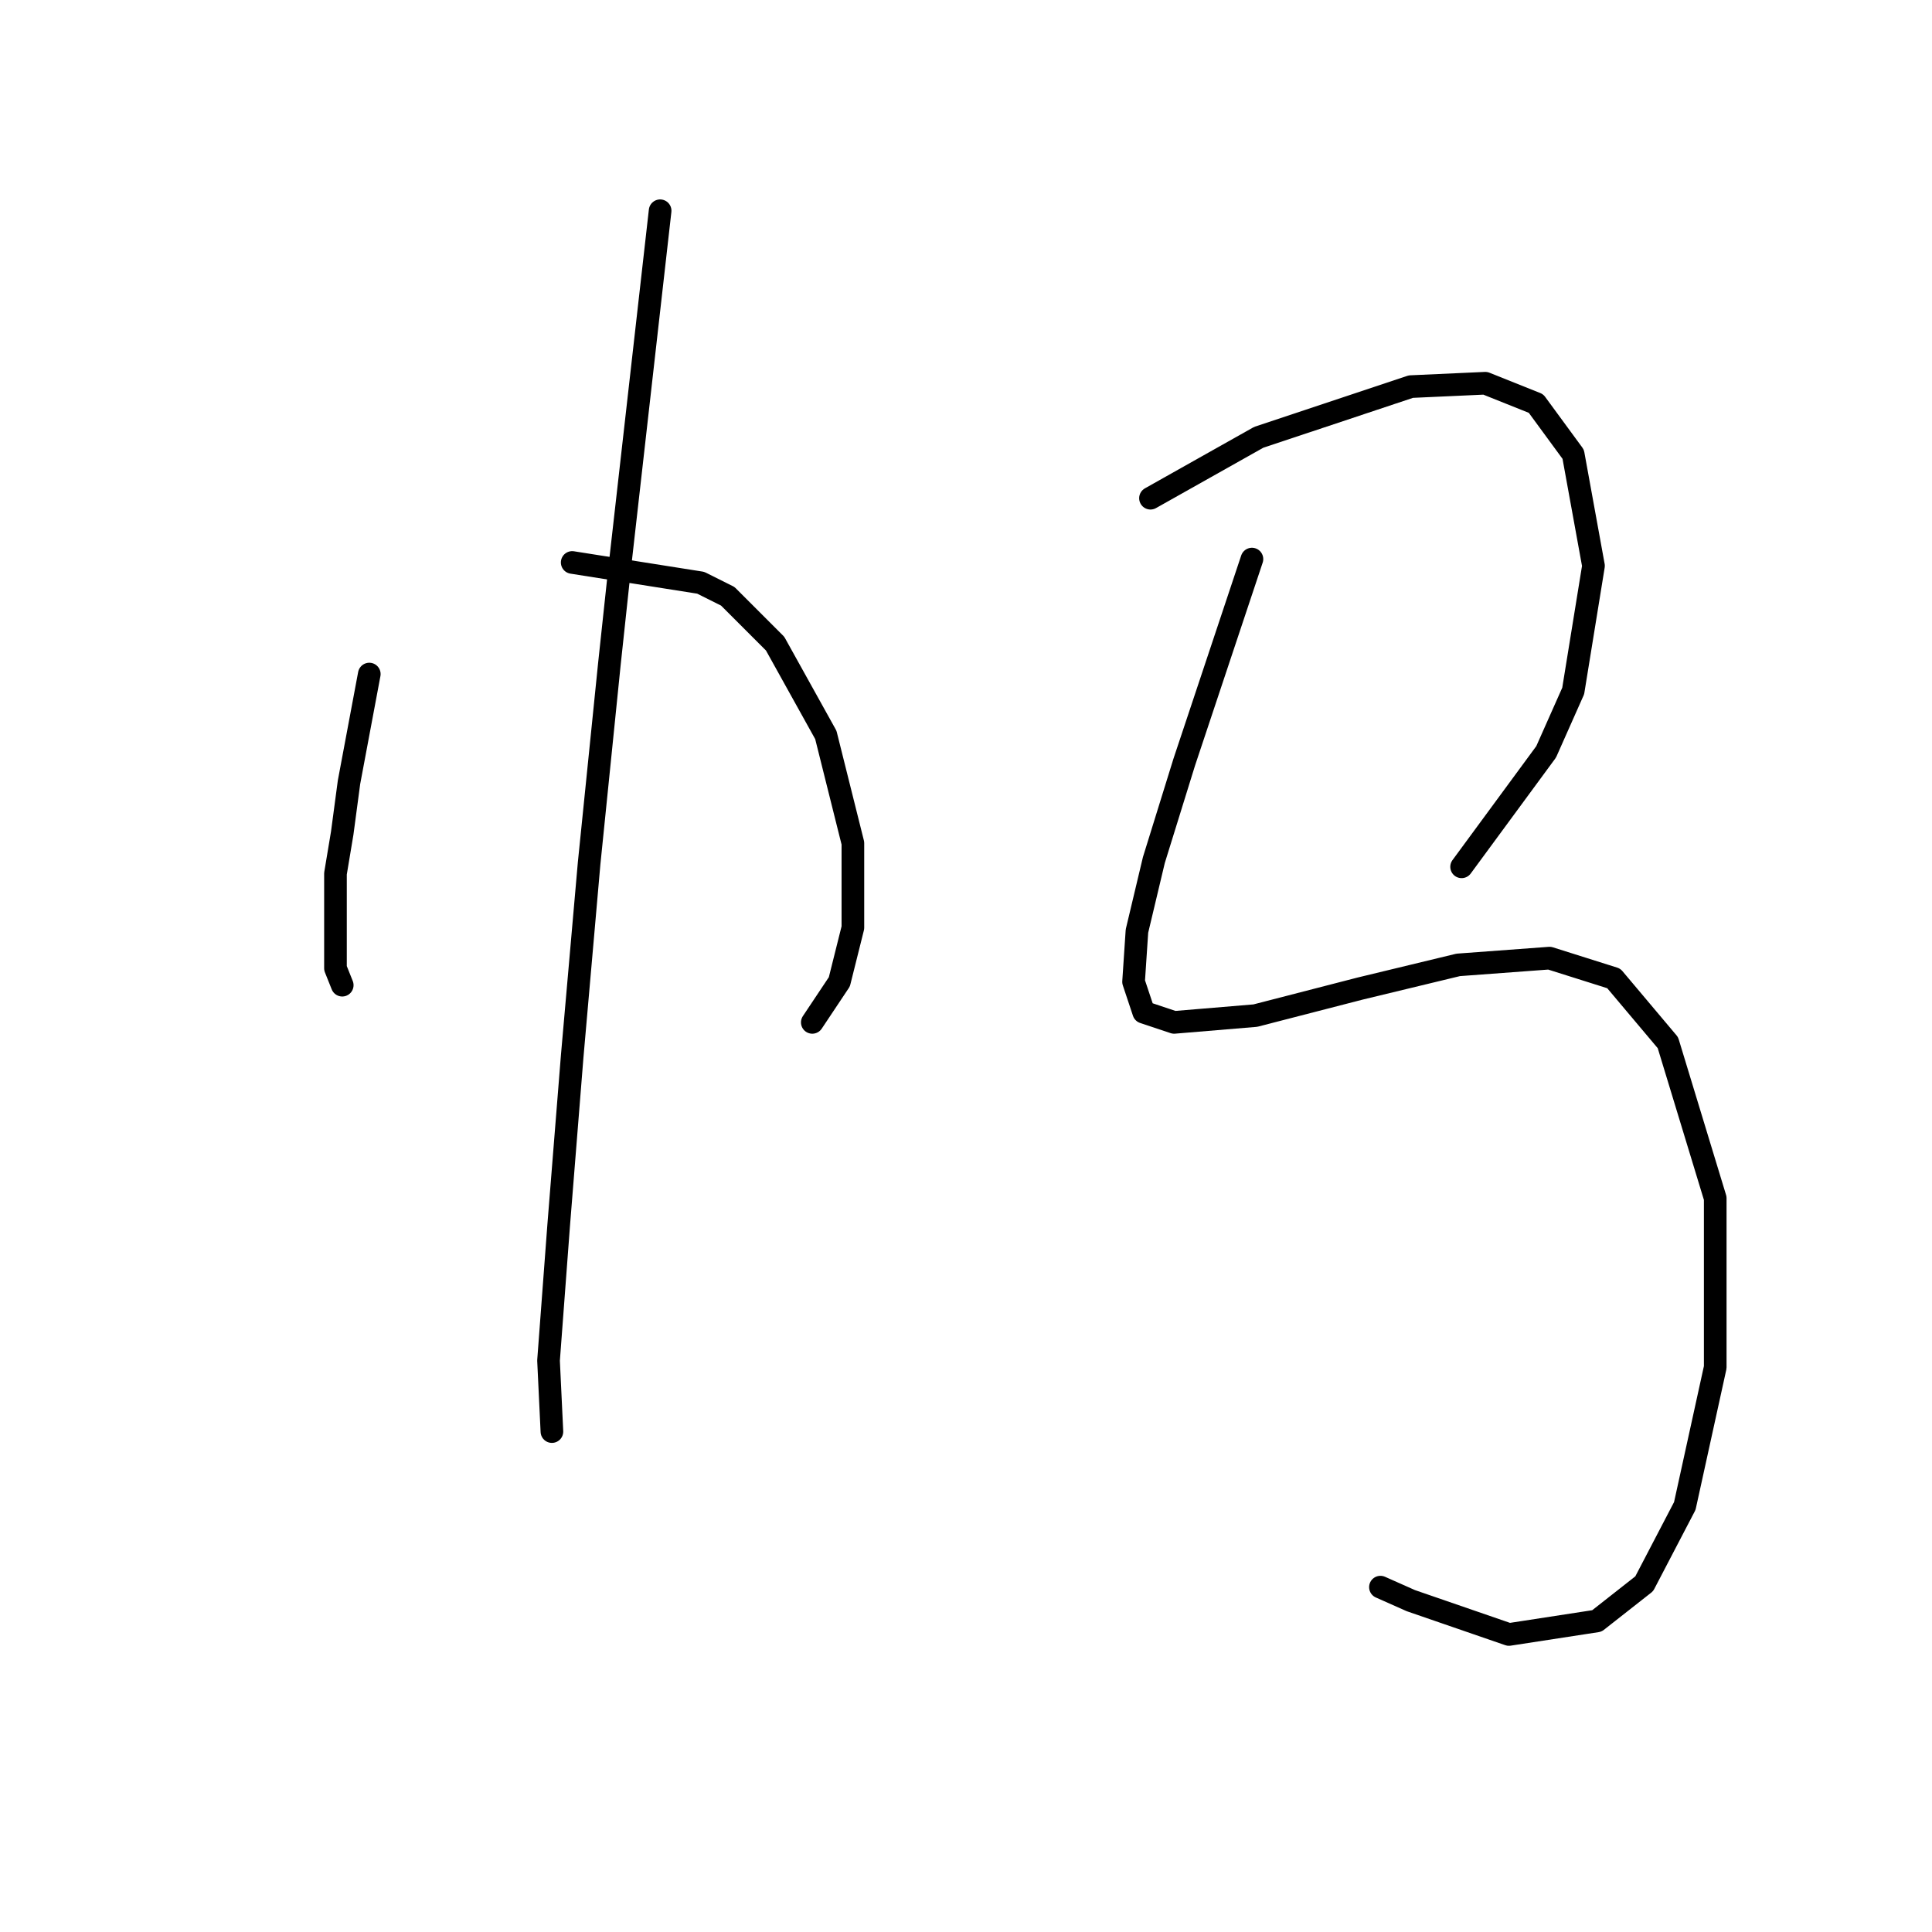 <?xml version="1.0" standalone="no"?>
    <svg width="256" height="256" xmlns="http://www.w3.org/2000/svg" version="1.1">
    <polyline stroke="black" stroke-width="3" stroke-linecap="round" fill="transparent" stroke-linejoin="round" points="48.933 89.316 47.589 96.486 46.245 103.656 45.348 110.377 44.452 115.754 44.452 123.82 44.452 128.301 45.348 130.542 45.348 130.542 " />
        <polyline stroke="black" stroke-width="3" stroke-linecap="round" fill="transparent" stroke-linejoin="round" points="75.819 74.529 84.333 75.873 92.847 77.218 96.432 79.01 102.705 85.283 109.427 97.382 113.012 111.721 113.012 122.924 111.219 130.093 108.531 134.126 107.634 135.471 107.634 135.471 " />
        <polyline stroke="black" stroke-width="3" stroke-linecap="round" fill="transparent" stroke-linejoin="round" points="87.47 27.926 84.781 51.676 82.093 75.425 80.748 87.972 78.06 114.41 75.819 139.952 74.027 162.357 72.683 180.281 73.131 189.691 73.131 189.691 " />
        <polyline stroke="black" stroke-width="3" stroke-linecap="round" fill="transparent" stroke-linejoin="round" points="152.445 66.015 159.614 61.982 166.784 57.949 186.948 51.228 196.807 50.78 203.528 53.468 208.457 60.19 211.146 74.977 208.457 91.557 204.872 99.623 193.67 114.858 193.67 114.858 " />
        <polyline stroke="black" stroke-width="3" stroke-linecap="round" fill="transparent" stroke-linejoin="round" points="165.888 74.081 161.406 87.524 156.925 100.967 152.893 113.962 150.652 123.372 150.204 130.093 151.548 134.126 155.581 135.471 166.336 134.574 180.227 130.99 193.222 127.853 205.32 126.957 213.834 129.645 221.004 138.159 227.277 158.772 227.277 181.177 223.244 199.549 217.867 209.855 211.594 214.785 199.943 216.577 186.948 212.096 182.915 210.304 182.915 210.304 " />
        </svg>